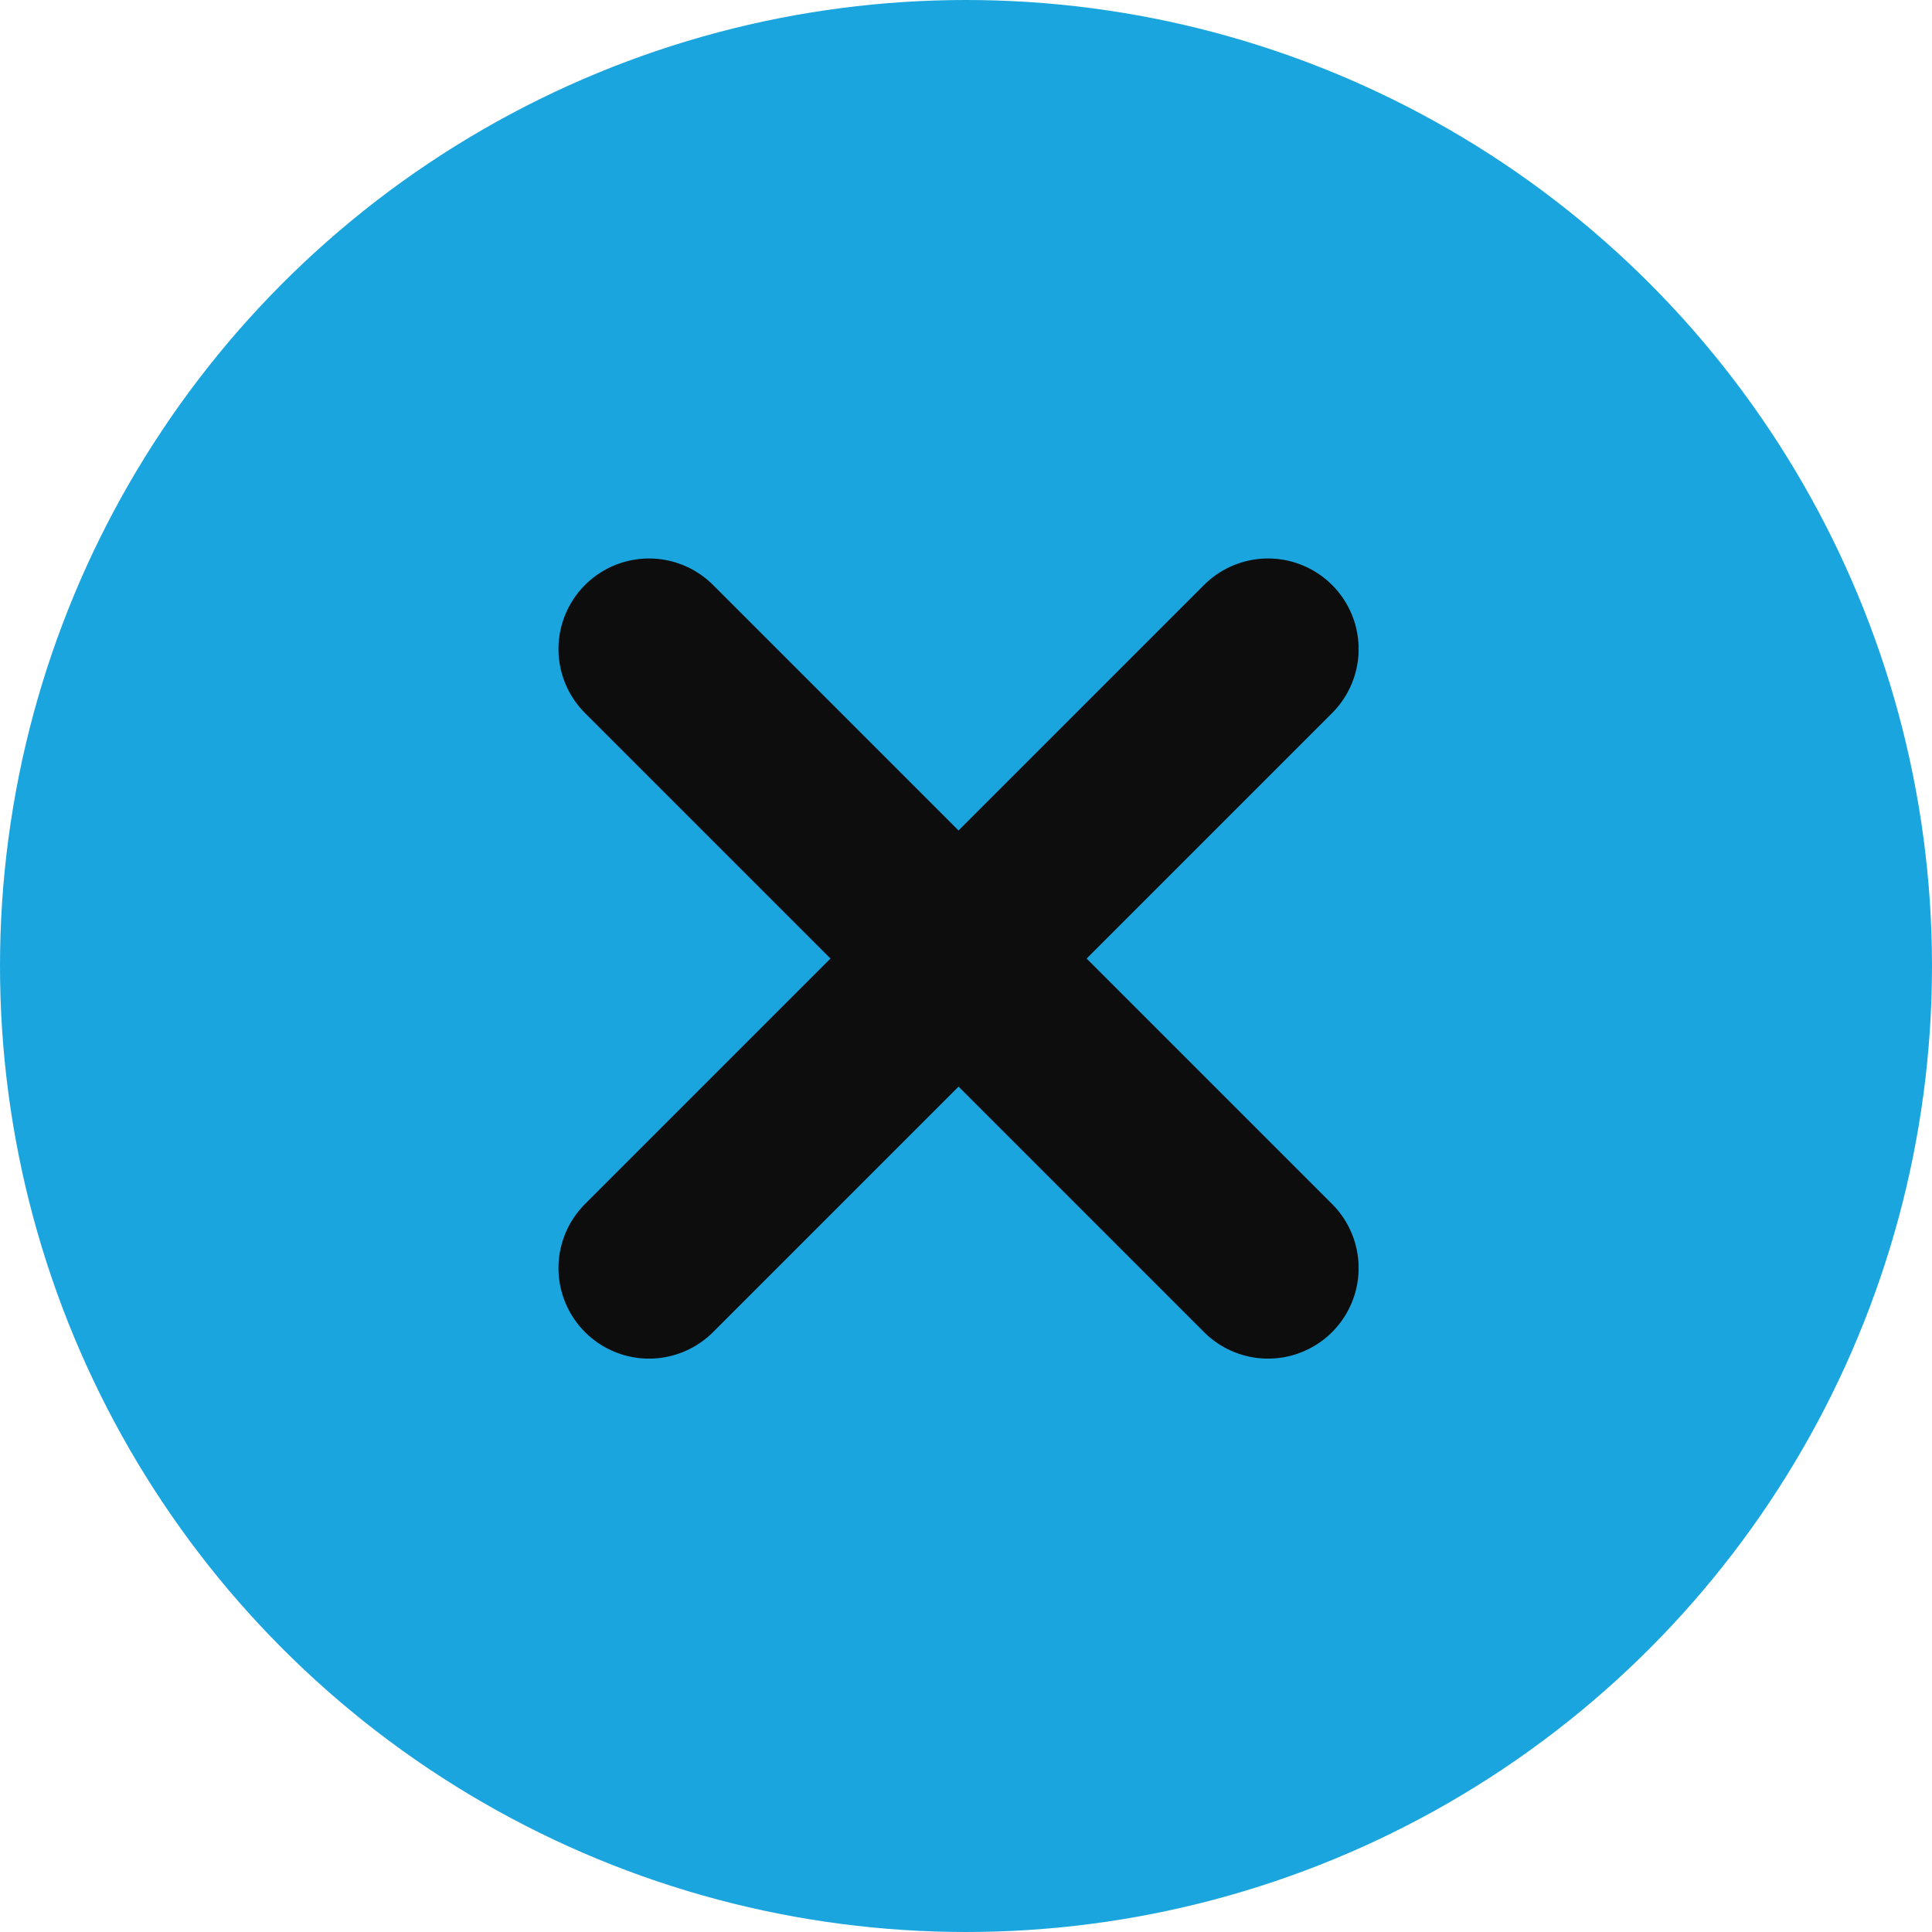 <svg xmlns="http://www.w3.org/2000/svg" width="64" height="64" viewBox="0 0 64 64"><g transform="translate(-1125 -88)"><circle cx="32" cy="32" r="32" transform="translate(1125 88)" fill="#1ba5de"/><line y2="29" transform="translate(1146.5 109.5) rotate(-45)" fill="none" stroke="#0d0d0d" stroke-linecap="round" stroke-width="6"/><line y2="29" transform="translate(1167.006 109.5) rotate(45)" fill="none" stroke="#0d0d0d" stroke-linecap="round" stroke-width="6"/></g></svg>